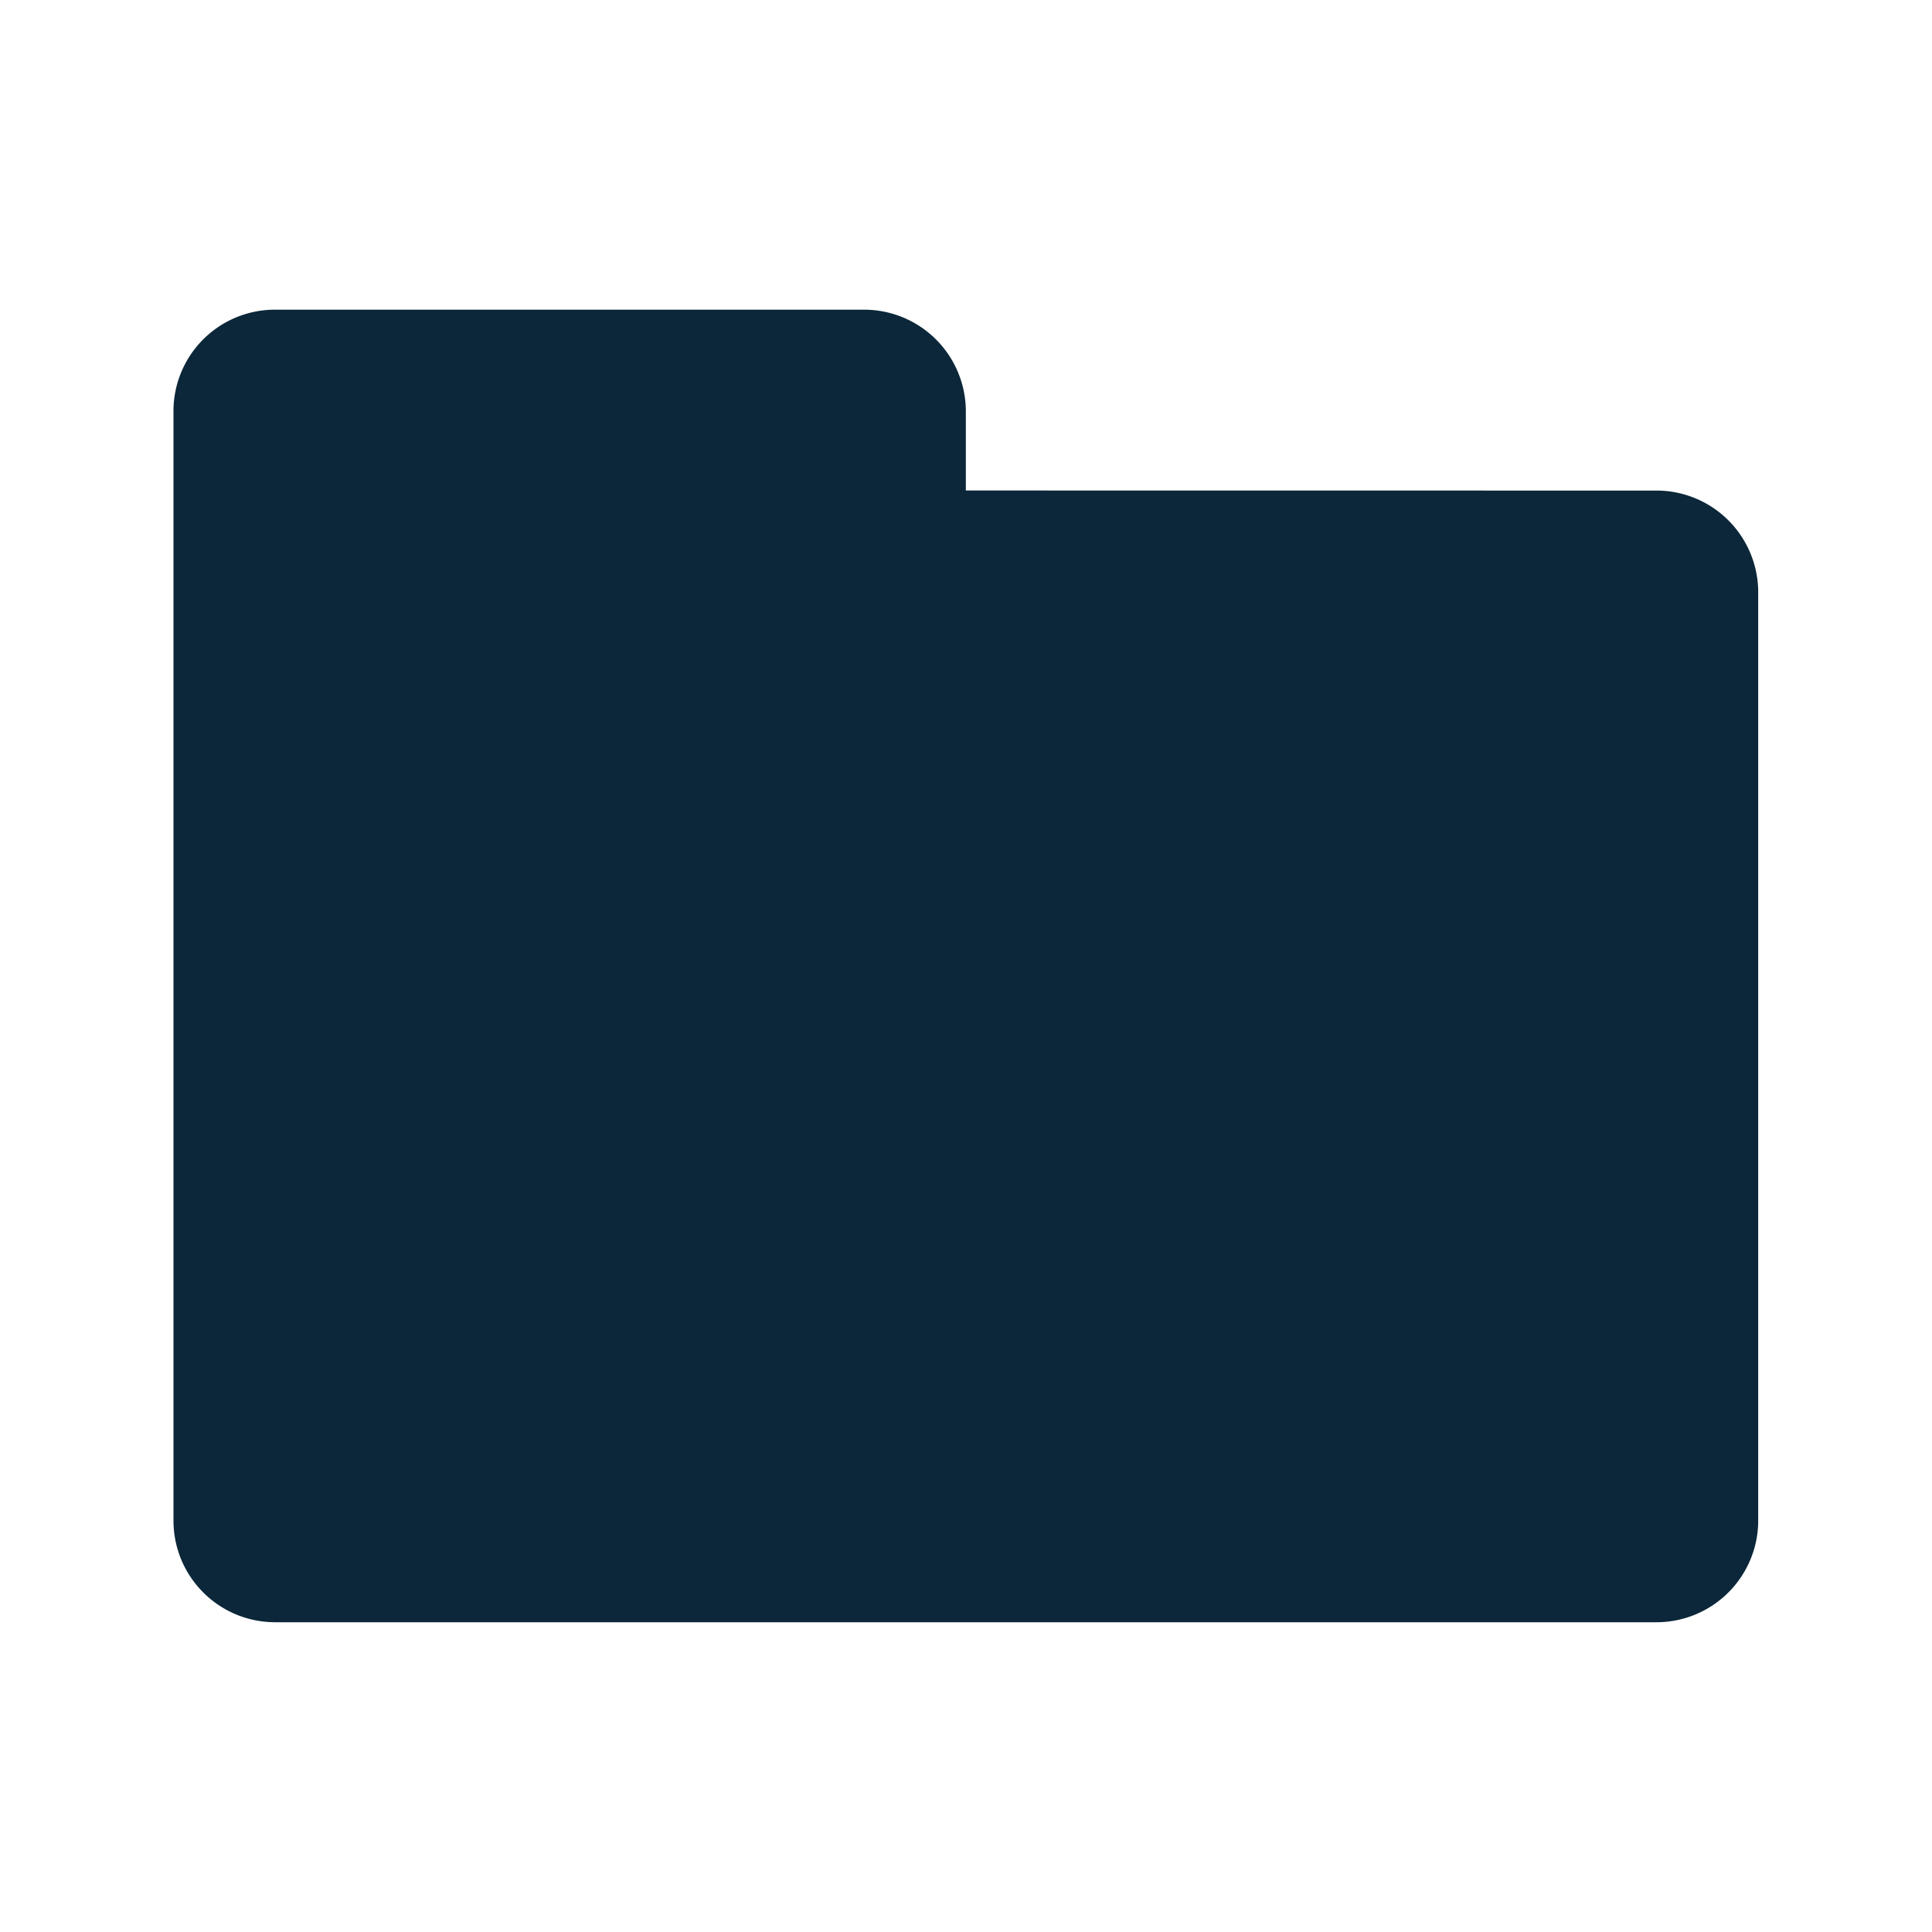 <svg xmlns="http://www.w3.org/2000/svg" width="24" height="24" fill="none"><path fill="#0B2739" d="M11.998 6.093v-.991a1.264 1.264 0 0 0-1.272-1.255H3.41a1.26 1.26 0 0 0-1.255 1.255v13.795c.005.692.563 1.25 1.255 1.255h17.15a1.264 1.264 0 0 0 1.281-1.247V7.349a1.264 1.264 0 0 0-1.272-1.255z"/></svg>